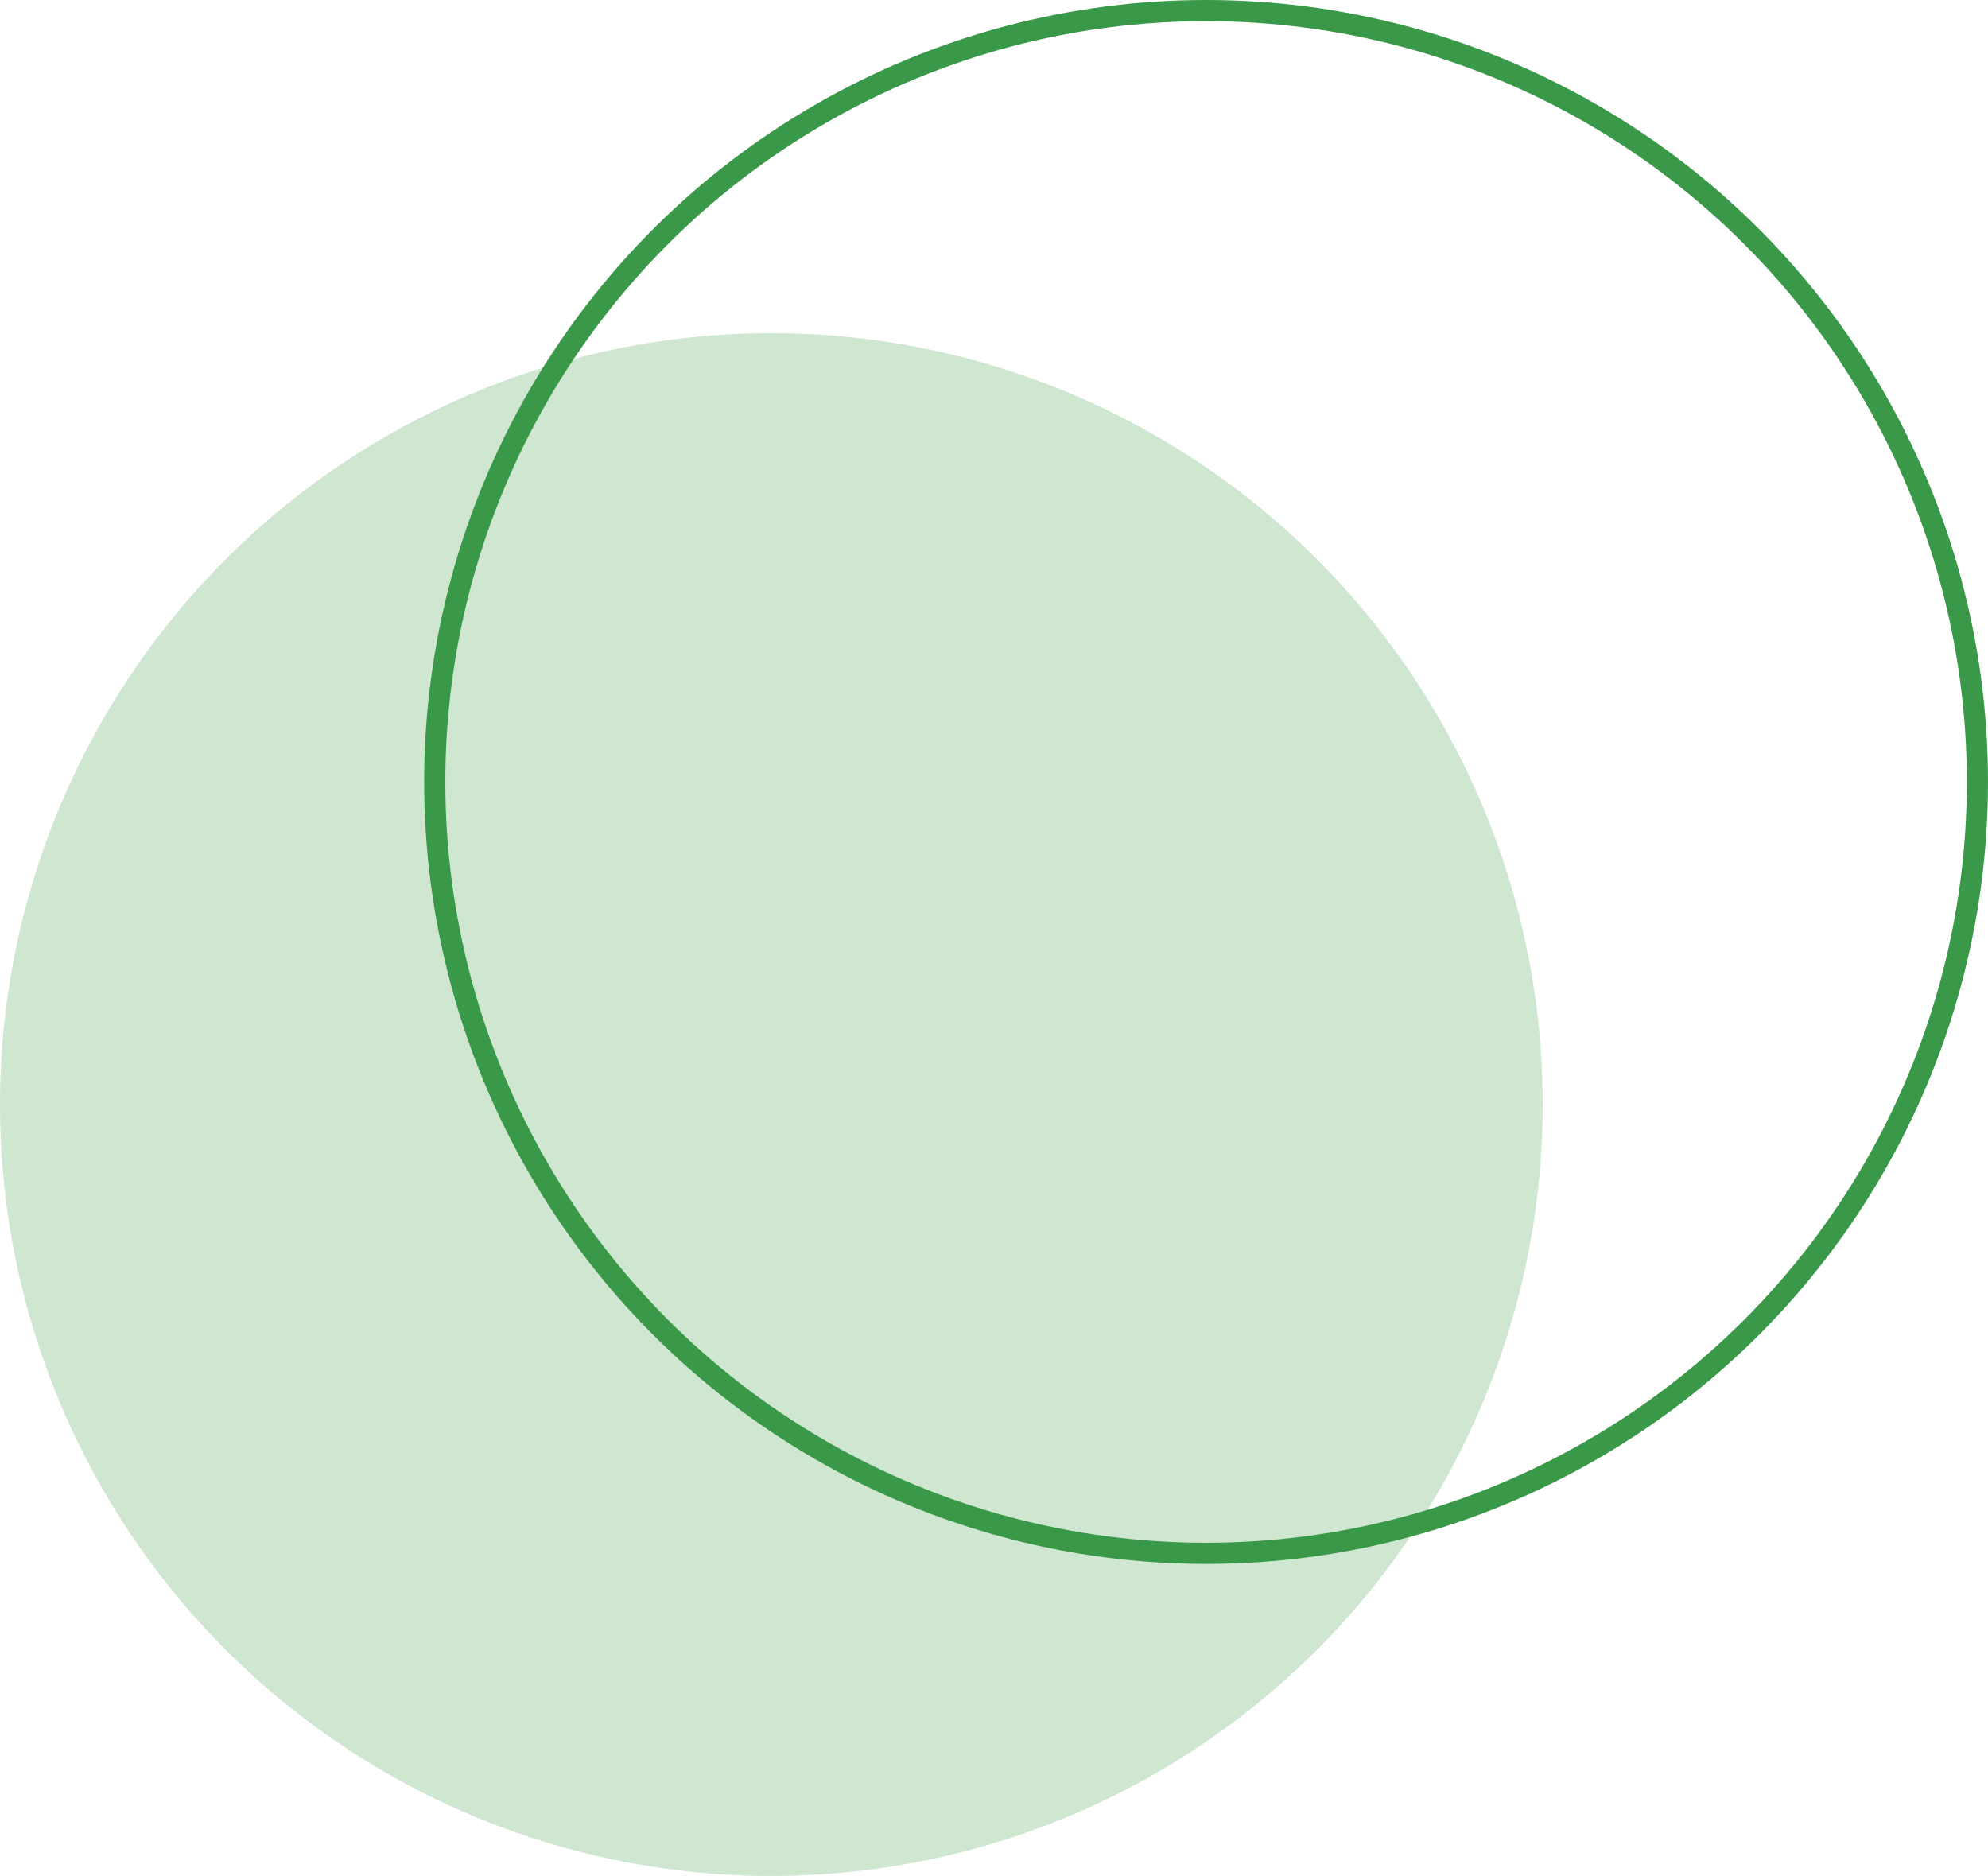 <svg xmlns="http://www.w3.org/2000/svg" width="93.957" height="88.654" viewBox="0 0 93.957 88.654"><g transform="translate(0 0.5)"><circle cx="36.455" cy="36.455" r="36.455" transform="translate(0 15.245)" fill="#cfe6d1"/><circle cx="36.455" cy="36.455" r="36.455" transform="translate(20.547 0)" fill="none" stroke="#3a9948" stroke-miterlimit="10" stroke-width="1"/></g></svg>
